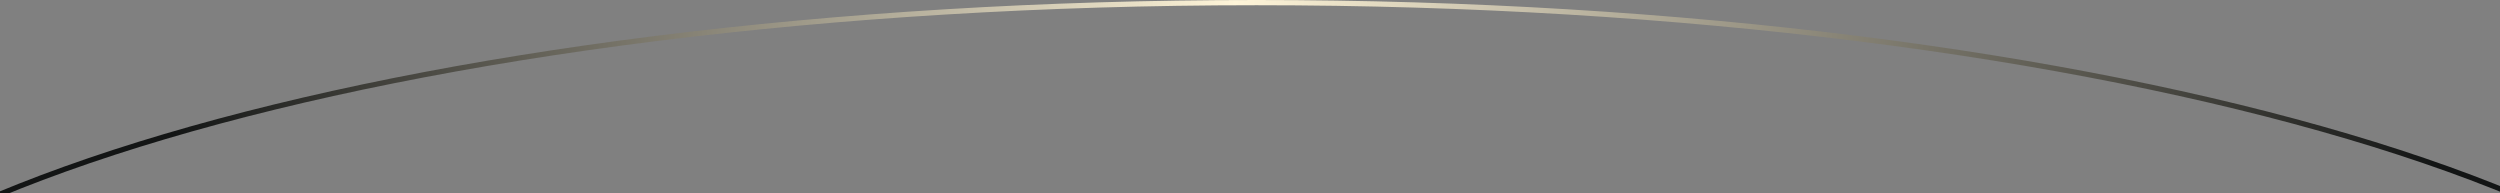 <svg version="1.2" xmlns="http://www.w3.org/2000/svg" viewBox="0 0 957 74" width="957" height="74"><rect x="0" y="0" width="957" height="74" fill="#808080" stroke="none"/><defs><linearGradient id="P" gradientUnits="userSpaceOnUse"/><linearGradient id="g1" x2="1" href="#P" gradientTransform="matrix(874.5,0,0,129.473,62,88.5)"><stop stop-color="#131515"/><stop offset=".47" stop-color="#fff5d9"/><stop offset="1" stop-color="#131515"/></linearGradient></defs><style>.a{fill:none;stroke:url(#g1);stroke-width:2}</style><path class="a" d="m1072 176c0-96.6-264.6-175-591-175-326.4 0-591 78.4-591 175"/></svg>